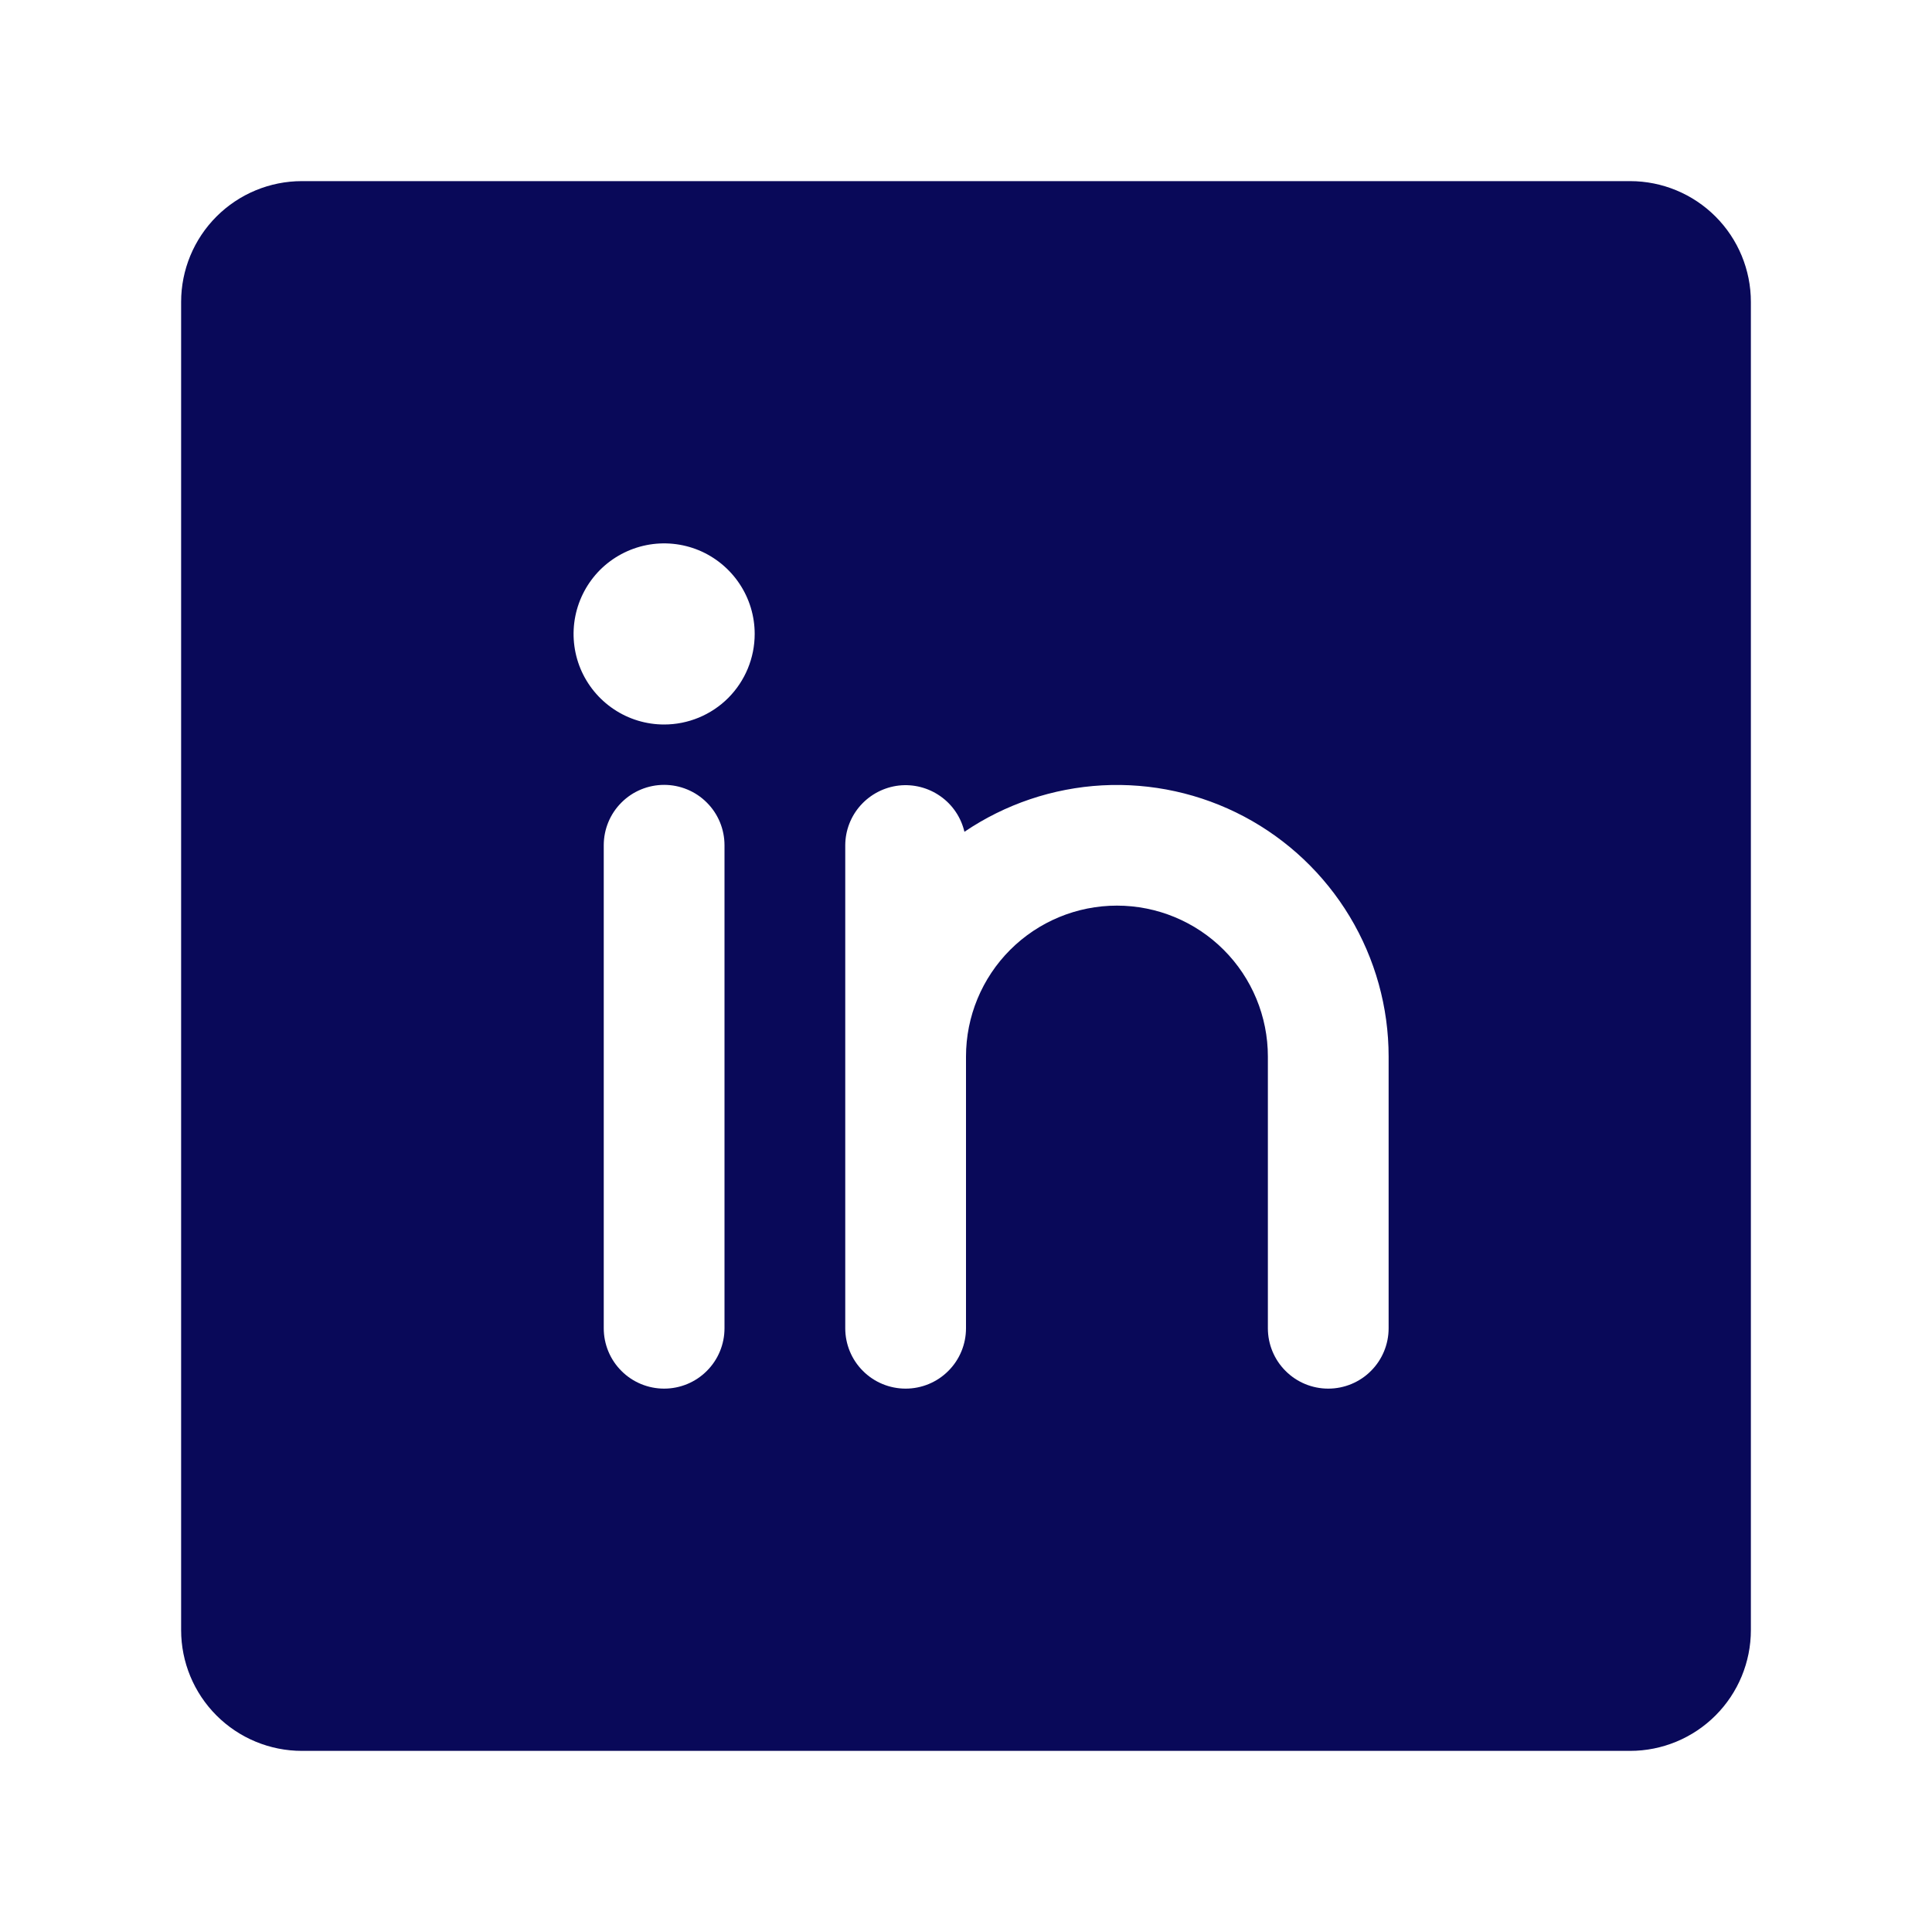 <svg width="32" height="32" viewBox="0 0 32 32" fill="none" xmlns="http://www.w3.org/2000/svg">
<g id="Property 1=Default" clip-path="url(#clip0_21_2685)">
<path id="Vector" d="M27 3H5C4.47 3 3.961 3.211 3.586 3.586C3.211 3.961 3 4.47 3 5V27C3 27.53 3.211 28.039 3.586 28.414C3.961 28.789 4.47 29 5 29H27C27.53 29 28.039 28.789 28.414 28.414C28.789 28.039 29 27.53 29 27V5C29 4.47 28.789 3.961 28.414 3.586C28.039 3.211 27.53 3 27 3ZM12 22C12 22.265 11.895 22.52 11.707 22.707C11.52 22.895 11.265 23 11 23C10.735 23 10.48 22.895 10.293 22.707C10.105 22.52 10 22.265 10 22V14C10 13.735 10.105 13.48 10.293 13.293C10.48 13.105 10.735 13 11 13C11.265 13 11.52 13.105 11.707 13.293C11.895 13.48 12 13.735 12 14V22ZM11 12C10.703 12 10.413 11.912 10.167 11.747C9.92 11.582 9.728 11.348 9.614 11.074C9.501 10.8 9.471 10.498 9.529 10.207C9.587 9.916 9.73 9.649 9.939 9.439C10.149 9.23 10.416 9.087 10.707 9.029C10.998 8.971 11.3 9.001 11.574 9.114C11.848 9.228 12.082 9.42 12.247 9.667C12.412 9.913 12.5 10.203 12.5 10.5C12.5 10.898 12.342 11.279 12.061 11.561C11.779 11.842 11.398 12 11 12ZM23 22C23 22.265 22.895 22.52 22.707 22.707C22.52 22.895 22.265 23 22 23C21.735 23 21.48 22.895 21.293 22.707C21.105 22.52 21 22.265 21 22V17.5C21 16.837 20.737 16.201 20.268 15.732C19.799 15.263 19.163 15 18.5 15C17.837 15 17.201 15.263 16.732 15.732C16.263 16.201 16 16.837 16 17.5V22C16 22.265 15.895 22.52 15.707 22.707C15.52 22.895 15.265 23 15 23C14.735 23 14.48 22.895 14.293 22.707C14.105 22.52 14 22.265 14 22V14C14.001 13.755 14.092 13.519 14.256 13.337C14.42 13.155 14.645 13.039 14.888 13.011C15.131 12.984 15.376 13.047 15.576 13.188C15.777 13.329 15.918 13.539 15.974 13.777C16.65 13.319 17.439 13.053 18.255 13.008C19.071 12.964 19.884 13.142 20.607 13.525C21.329 13.908 21.933 14.48 22.355 15.18C22.777 15.881 23 16.683 23 17.5V22Z" fill="#090959"/>
</g>
<defs>
<clipPath id="clip0_21_2685">
<rect width="32" height="32" fill="white"/>
</clipPath>
</defs>
</svg>
